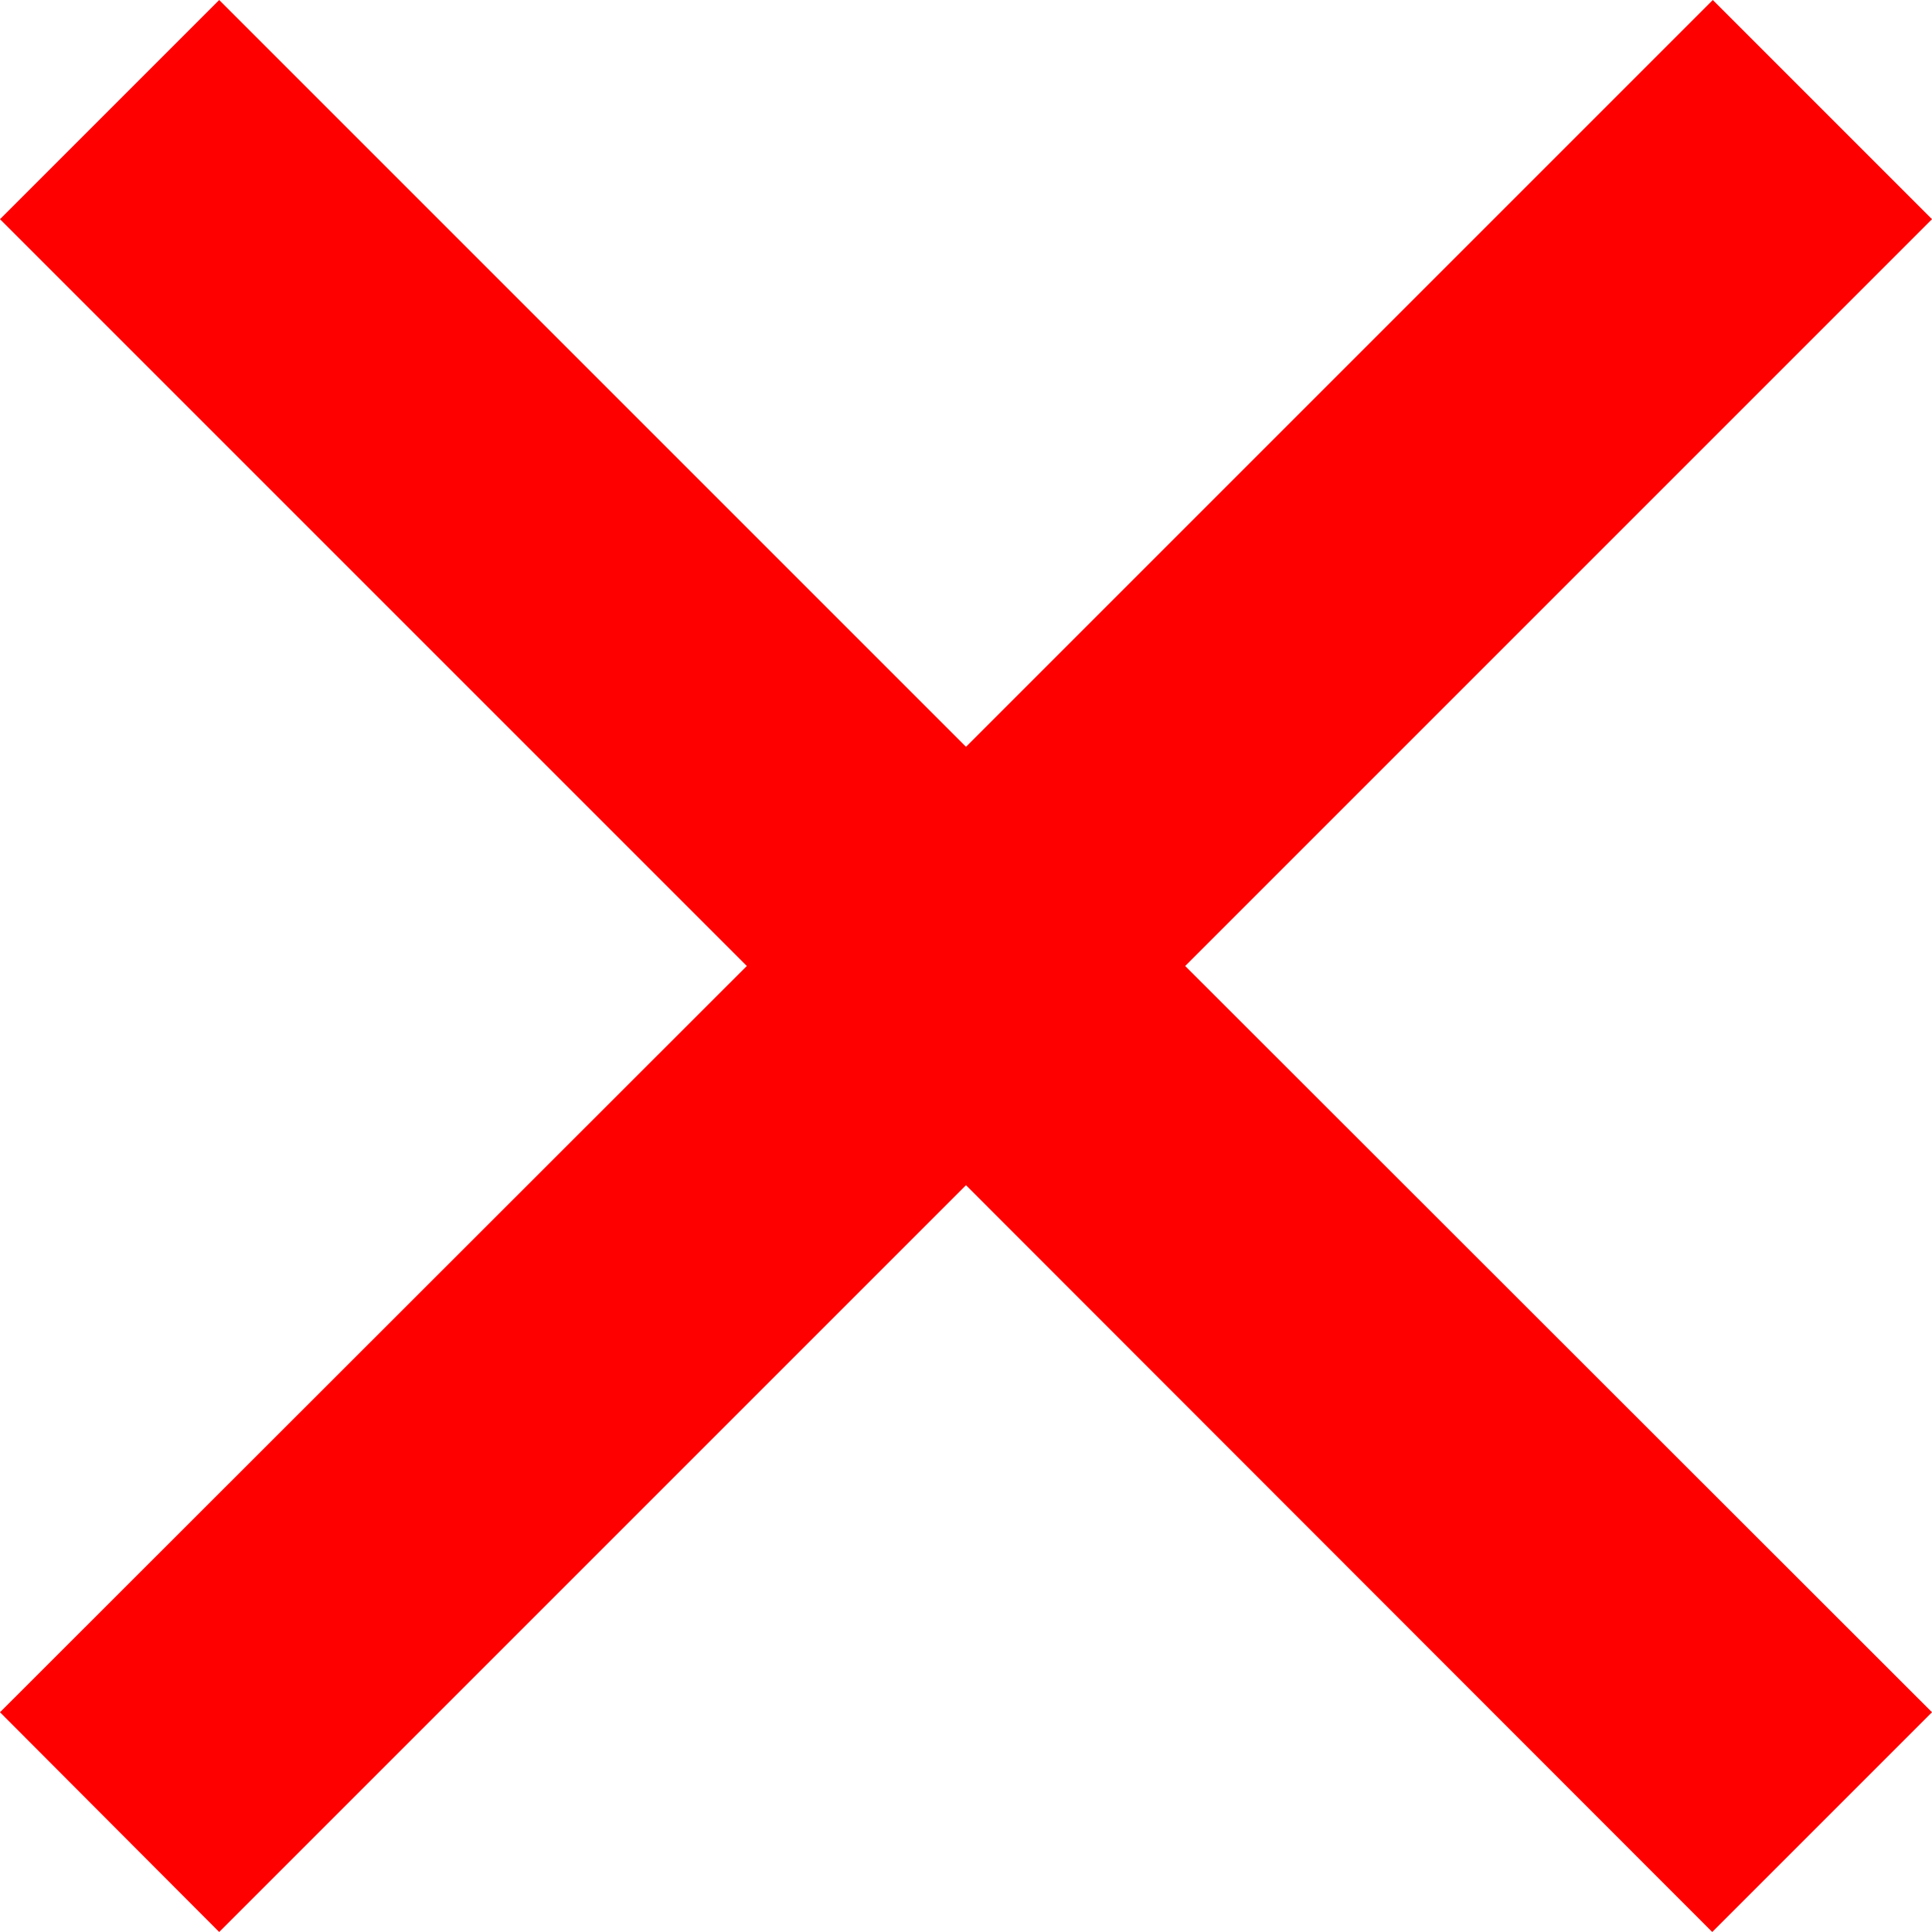 <?xml version="1.0" encoding="UTF-8" standalone="no"?>
<svg xmlns:xlink="http://www.w3.org/1999/xlink" height="179.8px" width="179.8px" xmlns="http://www.w3.org/2000/svg">
  <g transform="matrix(1.0, 0.0, 0.0, 1.0, -25.6, 0.15)">
    <path d="M205.4 159.2 L184.95 179.65 115.5 110.15 46.0 179.65 25.6 159.2 95.1 89.75 25.6 20.25 46.0 -0.15 115.5 69.35 185.0 -0.15 205.4 20.25 135.9 89.75 205.4 159.2" fill="#ff0000" fill-rule="evenodd" stroke="none"/>
  </g>
</svg>

